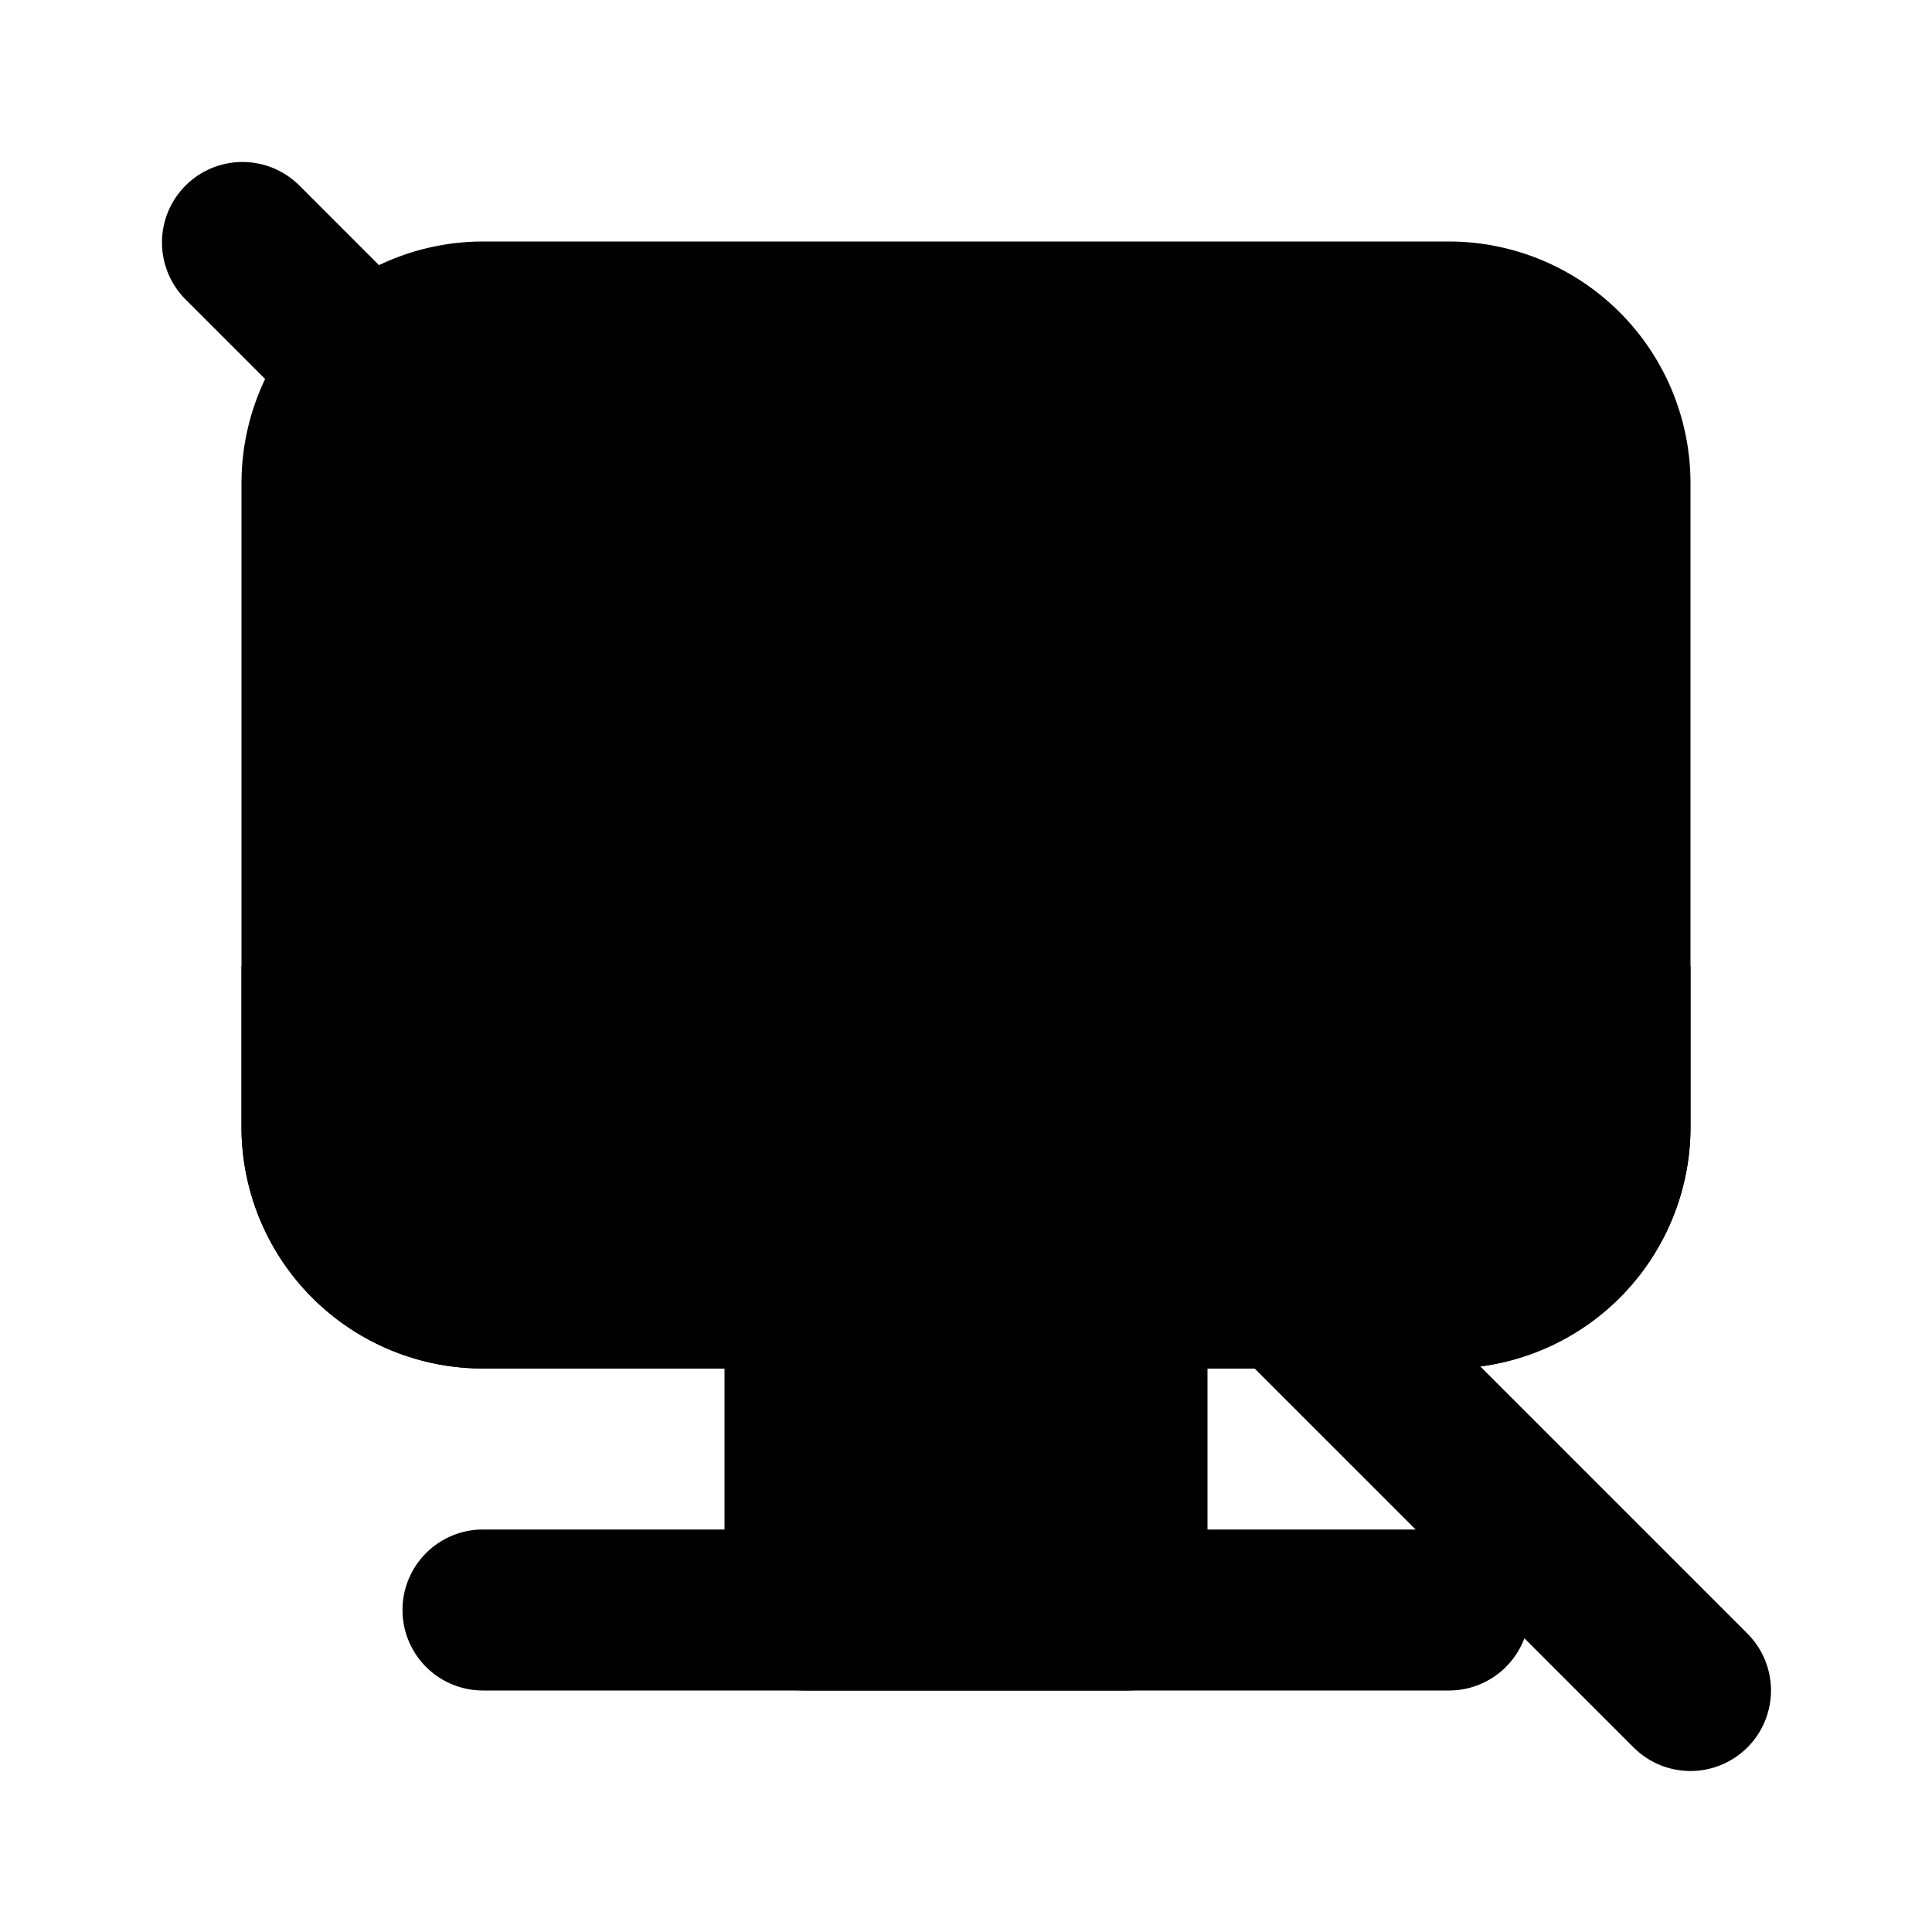 <svg xmlns="http://www.w3.org/2000/svg" data-name="Layer 1" viewBox="0 0 24 24"><path class="uim-tertiary" d="M14,21H10a.999.999,0,0,1-1-1V16a.999.999,0,0,1,1-1h4a.999.999,0,0,1,1,1v4A.999.999,0,0,1,14,21Z"/><path class="uim-quaternary" d="M18,17H6a3.003,3.003,0,0,1-3-3V6A3.003,3.003,0,0,1,6,3H18a3.003,3.003,0,0,1,3,3v8A3.003,3.003,0,0,1,18,17Z"/><path class="uim-secondary" d="M18 17H6a3 3 0 0 1-3-3V12H21v2A3 3 0 0 1 18 17zM18 21H6a1 1 0 0 1 0-2H18a1 1 0 0 1 0 2z"/><path class="uim-primary" d="M21,22a.997.997,0,0,1-.707-.293l-18-18A1.0 1,0,0,1,3.707,2.293l18,18A1,1,0,0,1,21,22Z"/></svg>